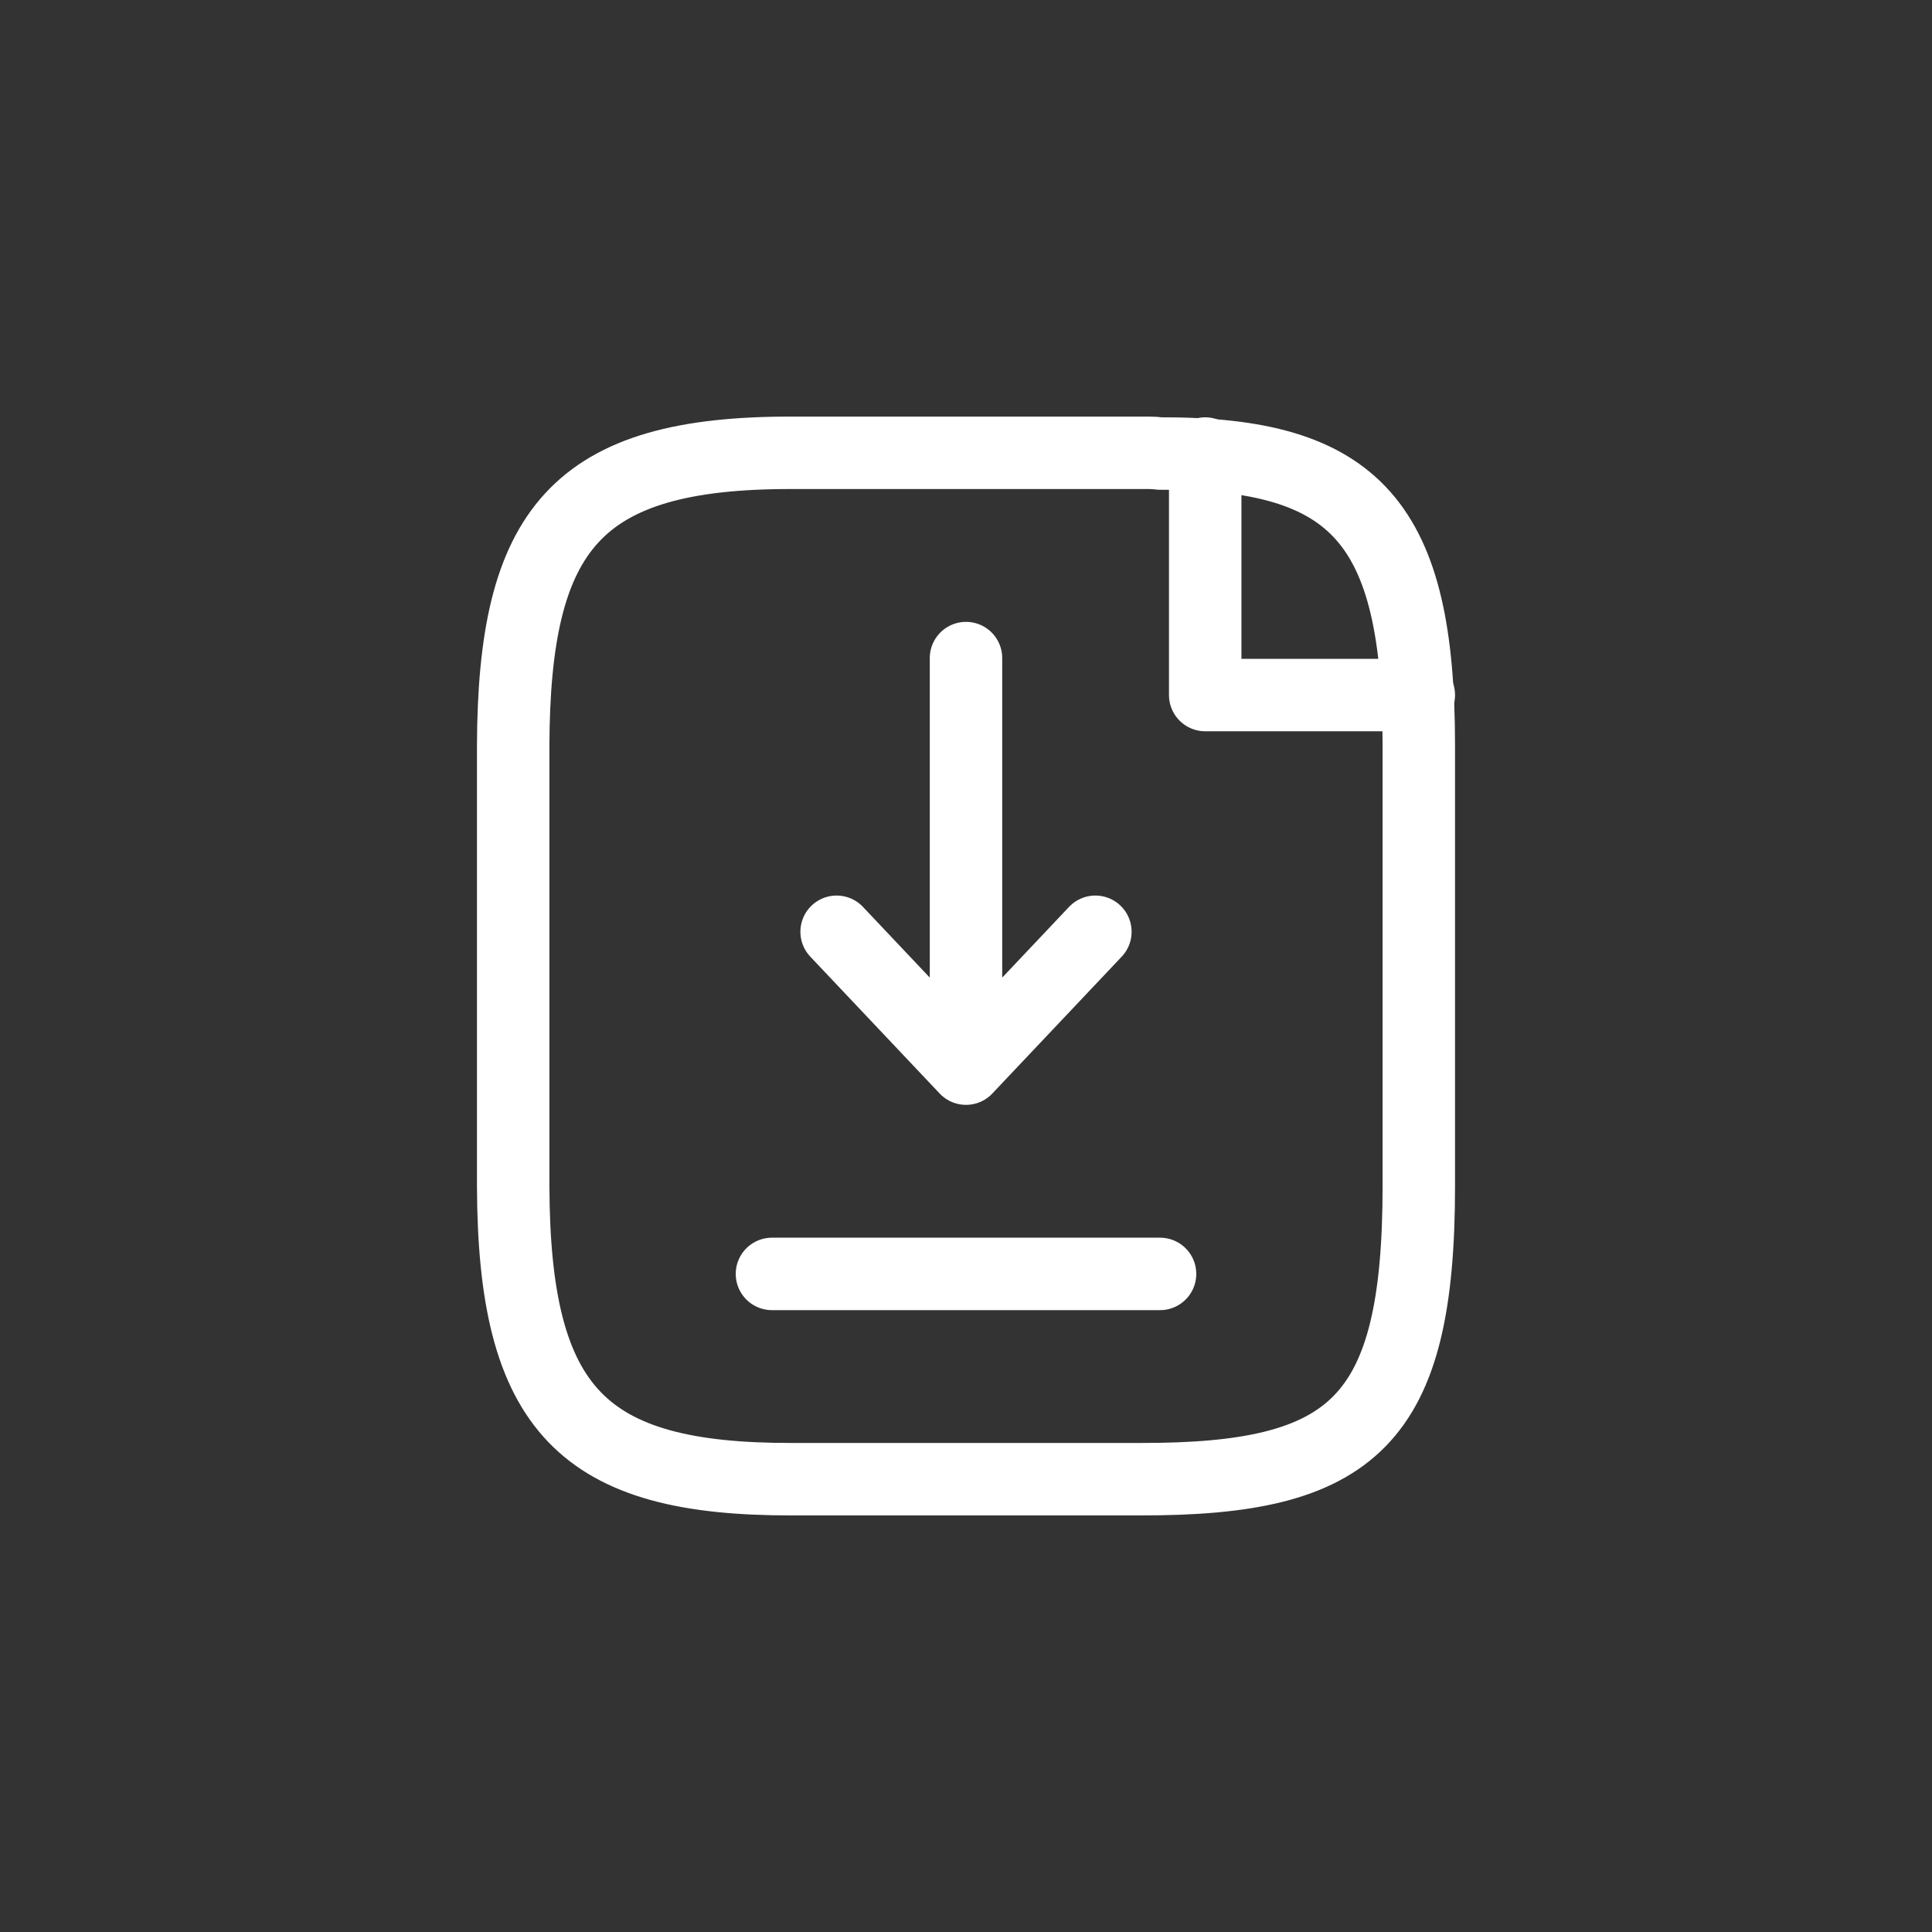 <svg width="32" height="32" viewBox="0 0 32 32" xmlns="http://www.w3.org/2000/svg">
    <rect x="0" y="0" width="32" height="32" fill="#333333" stroke="none"/>
    <g stroke="#FFF" stroke-width="1.2" fill="none" fill-rule="evenodd" stroke-linecap="round" stroke-linejoin="round">
        <path d="M13.116 7.5h5.915c.062 0 .123.004.183.012 3.26-.012 4.286 1.15 4.286 4.845v7.287c0 3.904-1.078 4.863-4.616 4.856h-5.768c-3.464.007-4.605-1.14-4.616-4.858v-7.285c.011-3.596 1.04-4.864 4.616-4.857z"/>
        <path d="M23.5 11.512h-3.538v-4M18.143 15.433 16 17.7M16 17.7l-2.143-2.267M16 17.7v-6.8M19.214 21.1h-6.428"/>
    </g>
</svg>
